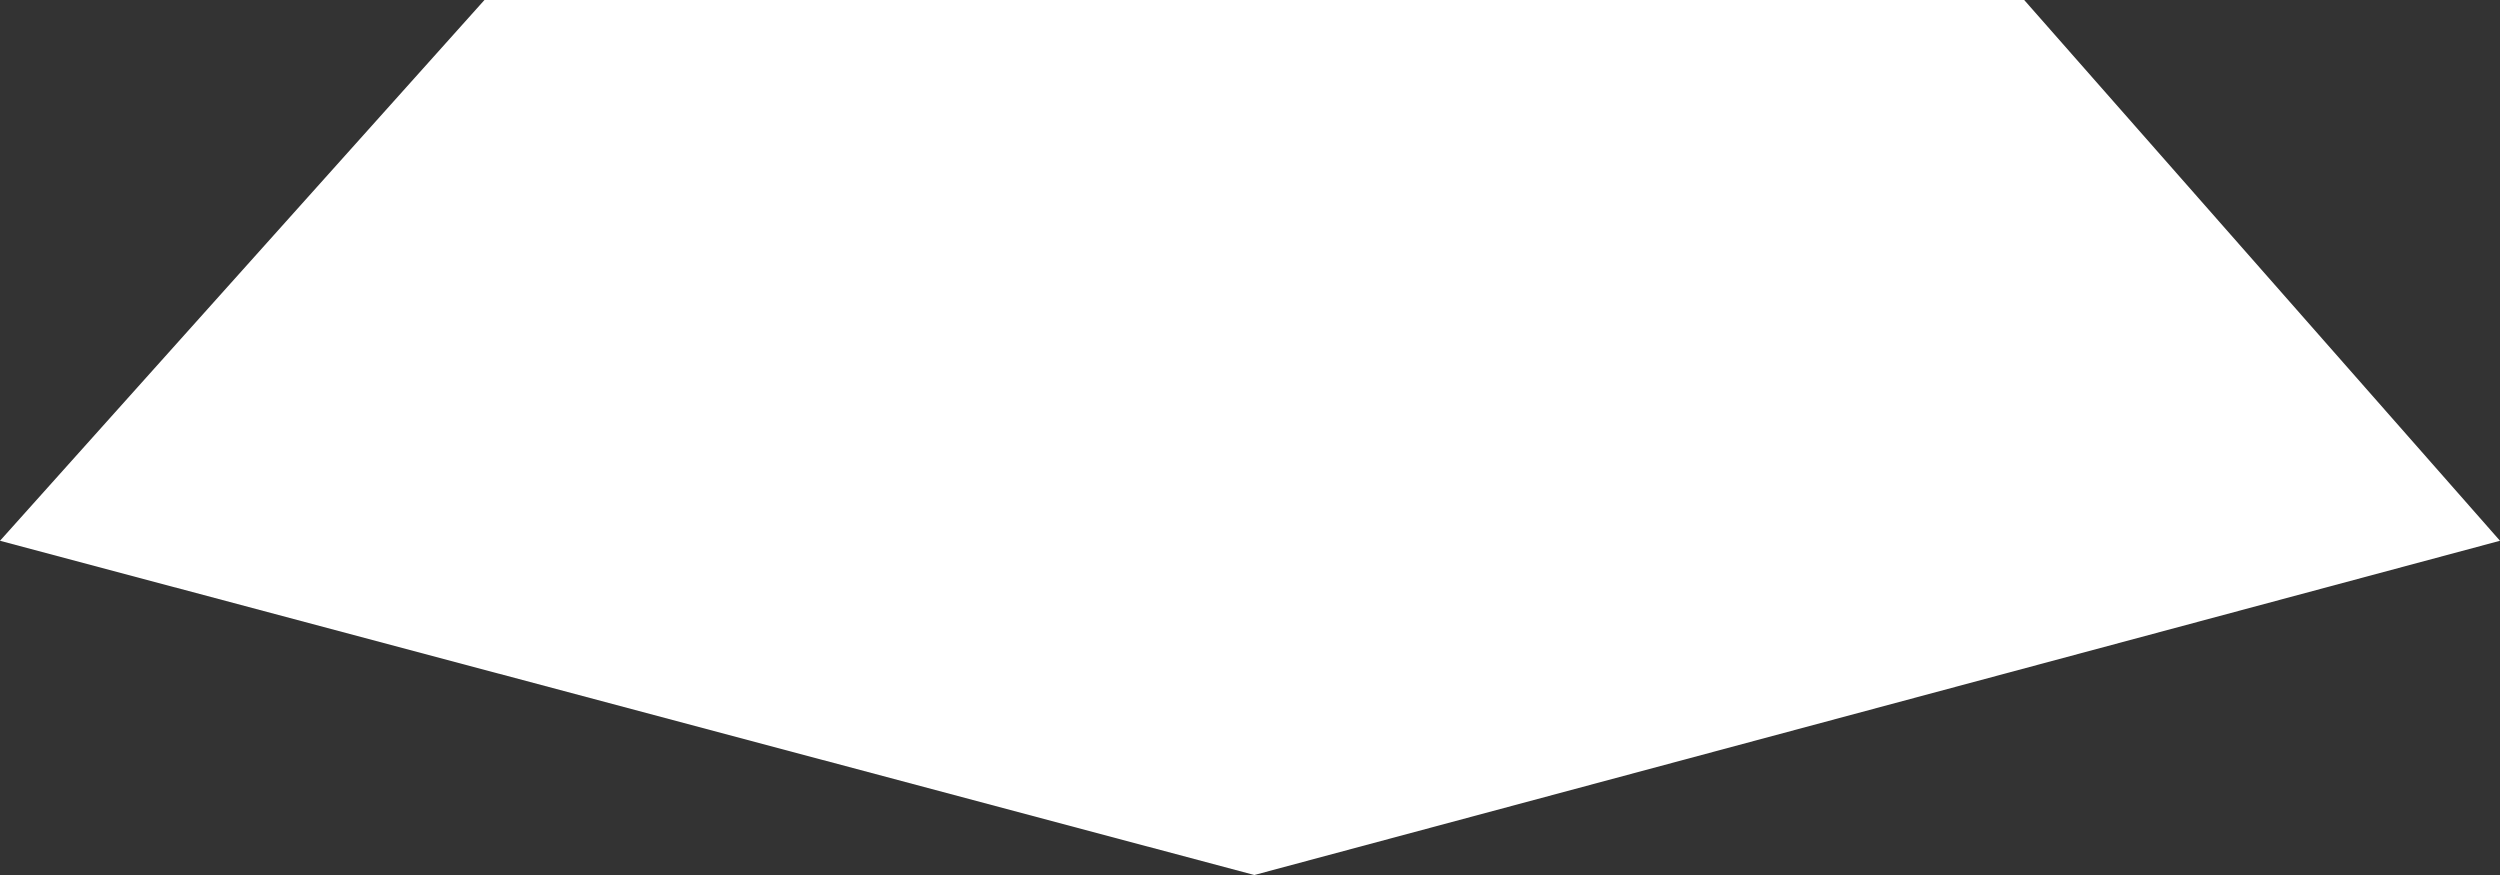<svg width="120" height="42" viewBox="0 0 120 42" fill="none" xmlns="http://www.w3.org/2000/svg">
<rect x="0" y="0" width="120" height="42" fill="#333333" stroke="none"/>
<path id="Polygon 1" d="M60.208 42L120 25.957L97.161 1.16965e-06H23.254L0 25.957L60.208 42Z" fill="white"/>
</svg>
